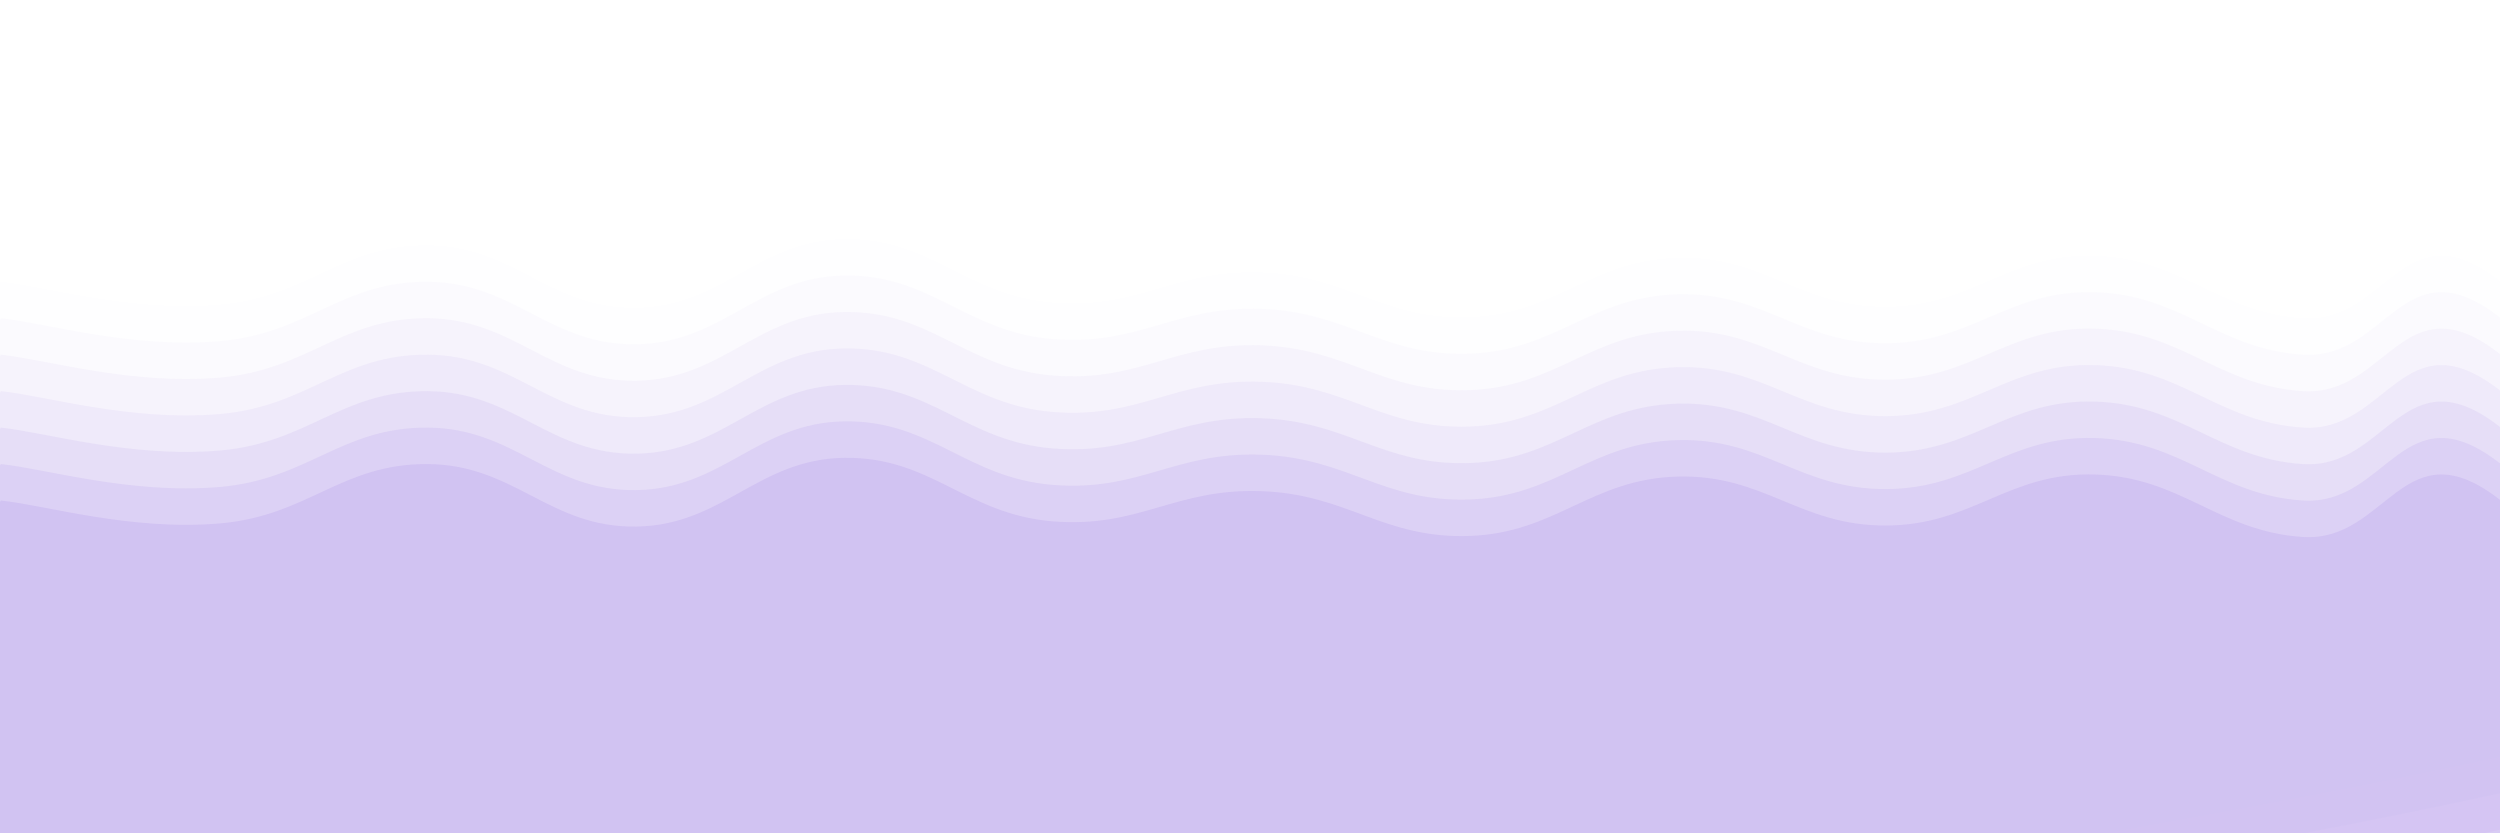 <svg xmlns="http://www.w3.org/2000/svg" version="1.1" xmlns:xlink="http://www.w3.org/1999/xlink" xmlns:svgjs="http://svgjs.dev/svgjs" viewBox="0 0 2400 800"><defs><linearGradient x1="50%" y1="0%" x2="50%" y2="100%" id="sssurf-grad"><stop stop-color="hsl(162, 100%, 58%)" stop-opacity="1" offset="0%"></stop><stop stop-color="hsl(270, 73%, 53%)" stop-opacity="1" offset="100%"></stop></linearGradient></defs><g fill="rgba(115,66,214,0.1)" transform="matrix(1,0,0,1,10.828,225.507)"><path d="M-10,10C33.75,14.583,114.583,39.292,200,32C285.417,24.708,316.667,-25.625,400,-25C483.333,-24.375,516.667,36.25,600,35C683.333,33.75,716.667,-29.958,800,-31C883.333,-32.042,916.667,23.333,1000,30C1083.333,36.667,1116.667,-1.917,1200,1C1283.333,3.917,1316.667,46.917,1400,44C1483.333,41.083,1516.667,-10.917,1600,-13C1683.333,-15.083,1716.667,34.417,1800,34C1883.333,33.583,1916.667,-17.292,2000,-15C2083.333,-12.708,2118.75,39.792,2200,45C2281.25,50.208,2296.25,-63.958,2390,10C2483.75,83.958,3252.083,214.583,2650,400C2047.917,585.417,156.25,795.833,-500,900" transform="matrix(1,0,0,1,0,35)" opacity="0.05"></path><path d="M-10,10C33.75,14.583,114.583,39.292,200,32C285.417,24.708,316.667,-25.625,400,-25C483.333,-24.375,516.667,36.25,600,35C683.333,33.75,716.667,-29.958,800,-31C883.333,-32.042,916.667,23.333,1000,30C1083.333,36.667,1116.667,-1.917,1200,1C1283.333,3.917,1316.667,46.917,1400,44C1483.333,41.083,1516.667,-10.917,1600,-13C1683.333,-15.083,1716.667,34.417,1800,34C1883.333,33.583,1916.667,-17.292,2000,-15C2083.333,-12.708,2118.75,39.792,2200,45C2281.25,50.208,2296.25,-63.958,2390,10C2483.75,83.958,3252.083,214.583,2650,400C2047.917,585.417,156.25,795.833,-500,900" transform="matrix(1,0,0,1,0,70)" opacity="0.21"></path><path d="M-10,10C33.75,14.583,114.583,39.292,200,32C285.417,24.708,316.667,-25.625,400,-25C483.333,-24.375,516.667,36.25,600,35C683.333,33.75,716.667,-29.958,800,-31C883.333,-32.042,916.667,23.333,1000,30C1083.333,36.667,1116.667,-1.917,1200,1C1283.333,3.917,1316.667,46.917,1400,44C1483.333,41.083,1516.667,-10.917,1600,-13C1683.333,-15.083,1716.667,34.417,1800,34C1883.333,33.583,1916.667,-17.292,2000,-15C2083.333,-12.708,2118.75,39.792,2200,45C2281.25,50.208,2296.25,-63.958,2390,10C2483.75,83.958,3252.083,214.583,2650,400C2047.917,585.417,156.25,795.833,-500,900" transform="matrix(1,0,0,1,0,105)" opacity="0.37"></path><path d="M-10,10C33.75,14.583,114.583,39.292,200,32C285.417,24.708,316.667,-25.625,400,-25C483.333,-24.375,516.667,36.25,600,35C683.333,33.75,716.667,-29.958,800,-31C883.333,-32.042,916.667,23.333,1000,30C1083.333,36.667,1116.667,-1.917,1200,1C1283.333,3.917,1316.667,46.917,1400,44C1483.333,41.083,1516.667,-10.917,1600,-13C1683.333,-15.083,1716.667,34.417,1800,34C1883.333,33.583,1916.667,-17.292,2000,-15C2083.333,-12.708,2118.75,39.792,2200,45C2281.25,50.208,2296.25,-63.958,2390,10C2483.75,83.958,3252.083,214.583,2650,400C2047.917,585.417,156.25,795.833,-500,900" transform="matrix(1,0,0,1,0,140)" opacity="0.53"></path><path d="M-10,10C33.75,14.583,114.583,39.292,200,32C285.417,24.708,316.667,-25.625,400,-25C483.333,-24.375,516.667,36.25,600,35C683.333,33.75,716.667,-29.958,800,-31C883.333,-32.042,916.667,23.333,1000,30C1083.333,36.667,1116.667,-1.917,1200,1C1283.333,3.917,1316.667,46.917,1400,44C1483.333,41.083,1516.667,-10.917,1600,-13C1683.333,-15.083,1716.667,34.417,1800,34C1883.333,33.583,1916.667,-17.292,2000,-15C2083.333,-12.708,2118.75,39.792,2200,45C2281.25,50.208,2296.25,-63.958,2390,10C2483.75,83.958,3252.083,214.583,2650,400C2047.917,585.417,156.25,795.833,-500,900" transform="matrix(1,0,0,1,0,175)" opacity="0.68"></path><path d="M-10,10C33.75,14.583,114.583,39.292,200,32C285.417,24.708,316.667,-25.625,400,-25C483.333,-24.375,516.667,36.25,600,35C683.333,33.75,716.667,-29.958,800,-31C883.333,-32.042,916.667,23.333,1000,30C1083.333,36.667,1116.667,-1.917,1200,1C1283.333,3.917,1316.667,46.917,1400,44C1483.333,41.083,1516.667,-10.917,1600,-13C1683.333,-15.083,1716.667,34.417,1800,34C1883.333,33.583,1916.667,-17.292,2000,-15C2083.333,-12.708,2118.75,39.792,2200,45C2281.25,50.208,2296.25,-63.958,2390,10C2483.75,83.958,3252.083,214.583,2650,400C2047.917,585.417,156.25,795.833,-500,900" transform="matrix(1,0,0,1,0,210)" opacity="0.84"></path><path d="M-10,10C33.75,14.583,114.583,39.292,200,32C285.417,24.708,316.667,-25.625,400,-25C483.333,-24.375,516.667,36.25,600,35C683.333,33.75,716.667,-29.958,800,-31C883.333,-32.042,916.667,23.333,1000,30C1083.333,36.667,1116.667,-1.917,1200,1C1283.333,3.917,1316.667,46.917,1400,44C1483.333,41.083,1516.667,-10.917,1600,-13C1683.333,-15.083,1716.667,34.417,1800,34C1883.333,33.583,1916.667,-17.292,2000,-15C2083.333,-12.708,2118.75,39.792,2200,45C2281.25,50.208,2296.25,-63.958,2390,10C2483.75,83.958,3252.083,214.583,2650,400C2047.917,585.417,156.25,795.833,-500,900" transform="matrix(1,0,0,1,0,245)" opacity="1"></path></g></svg>